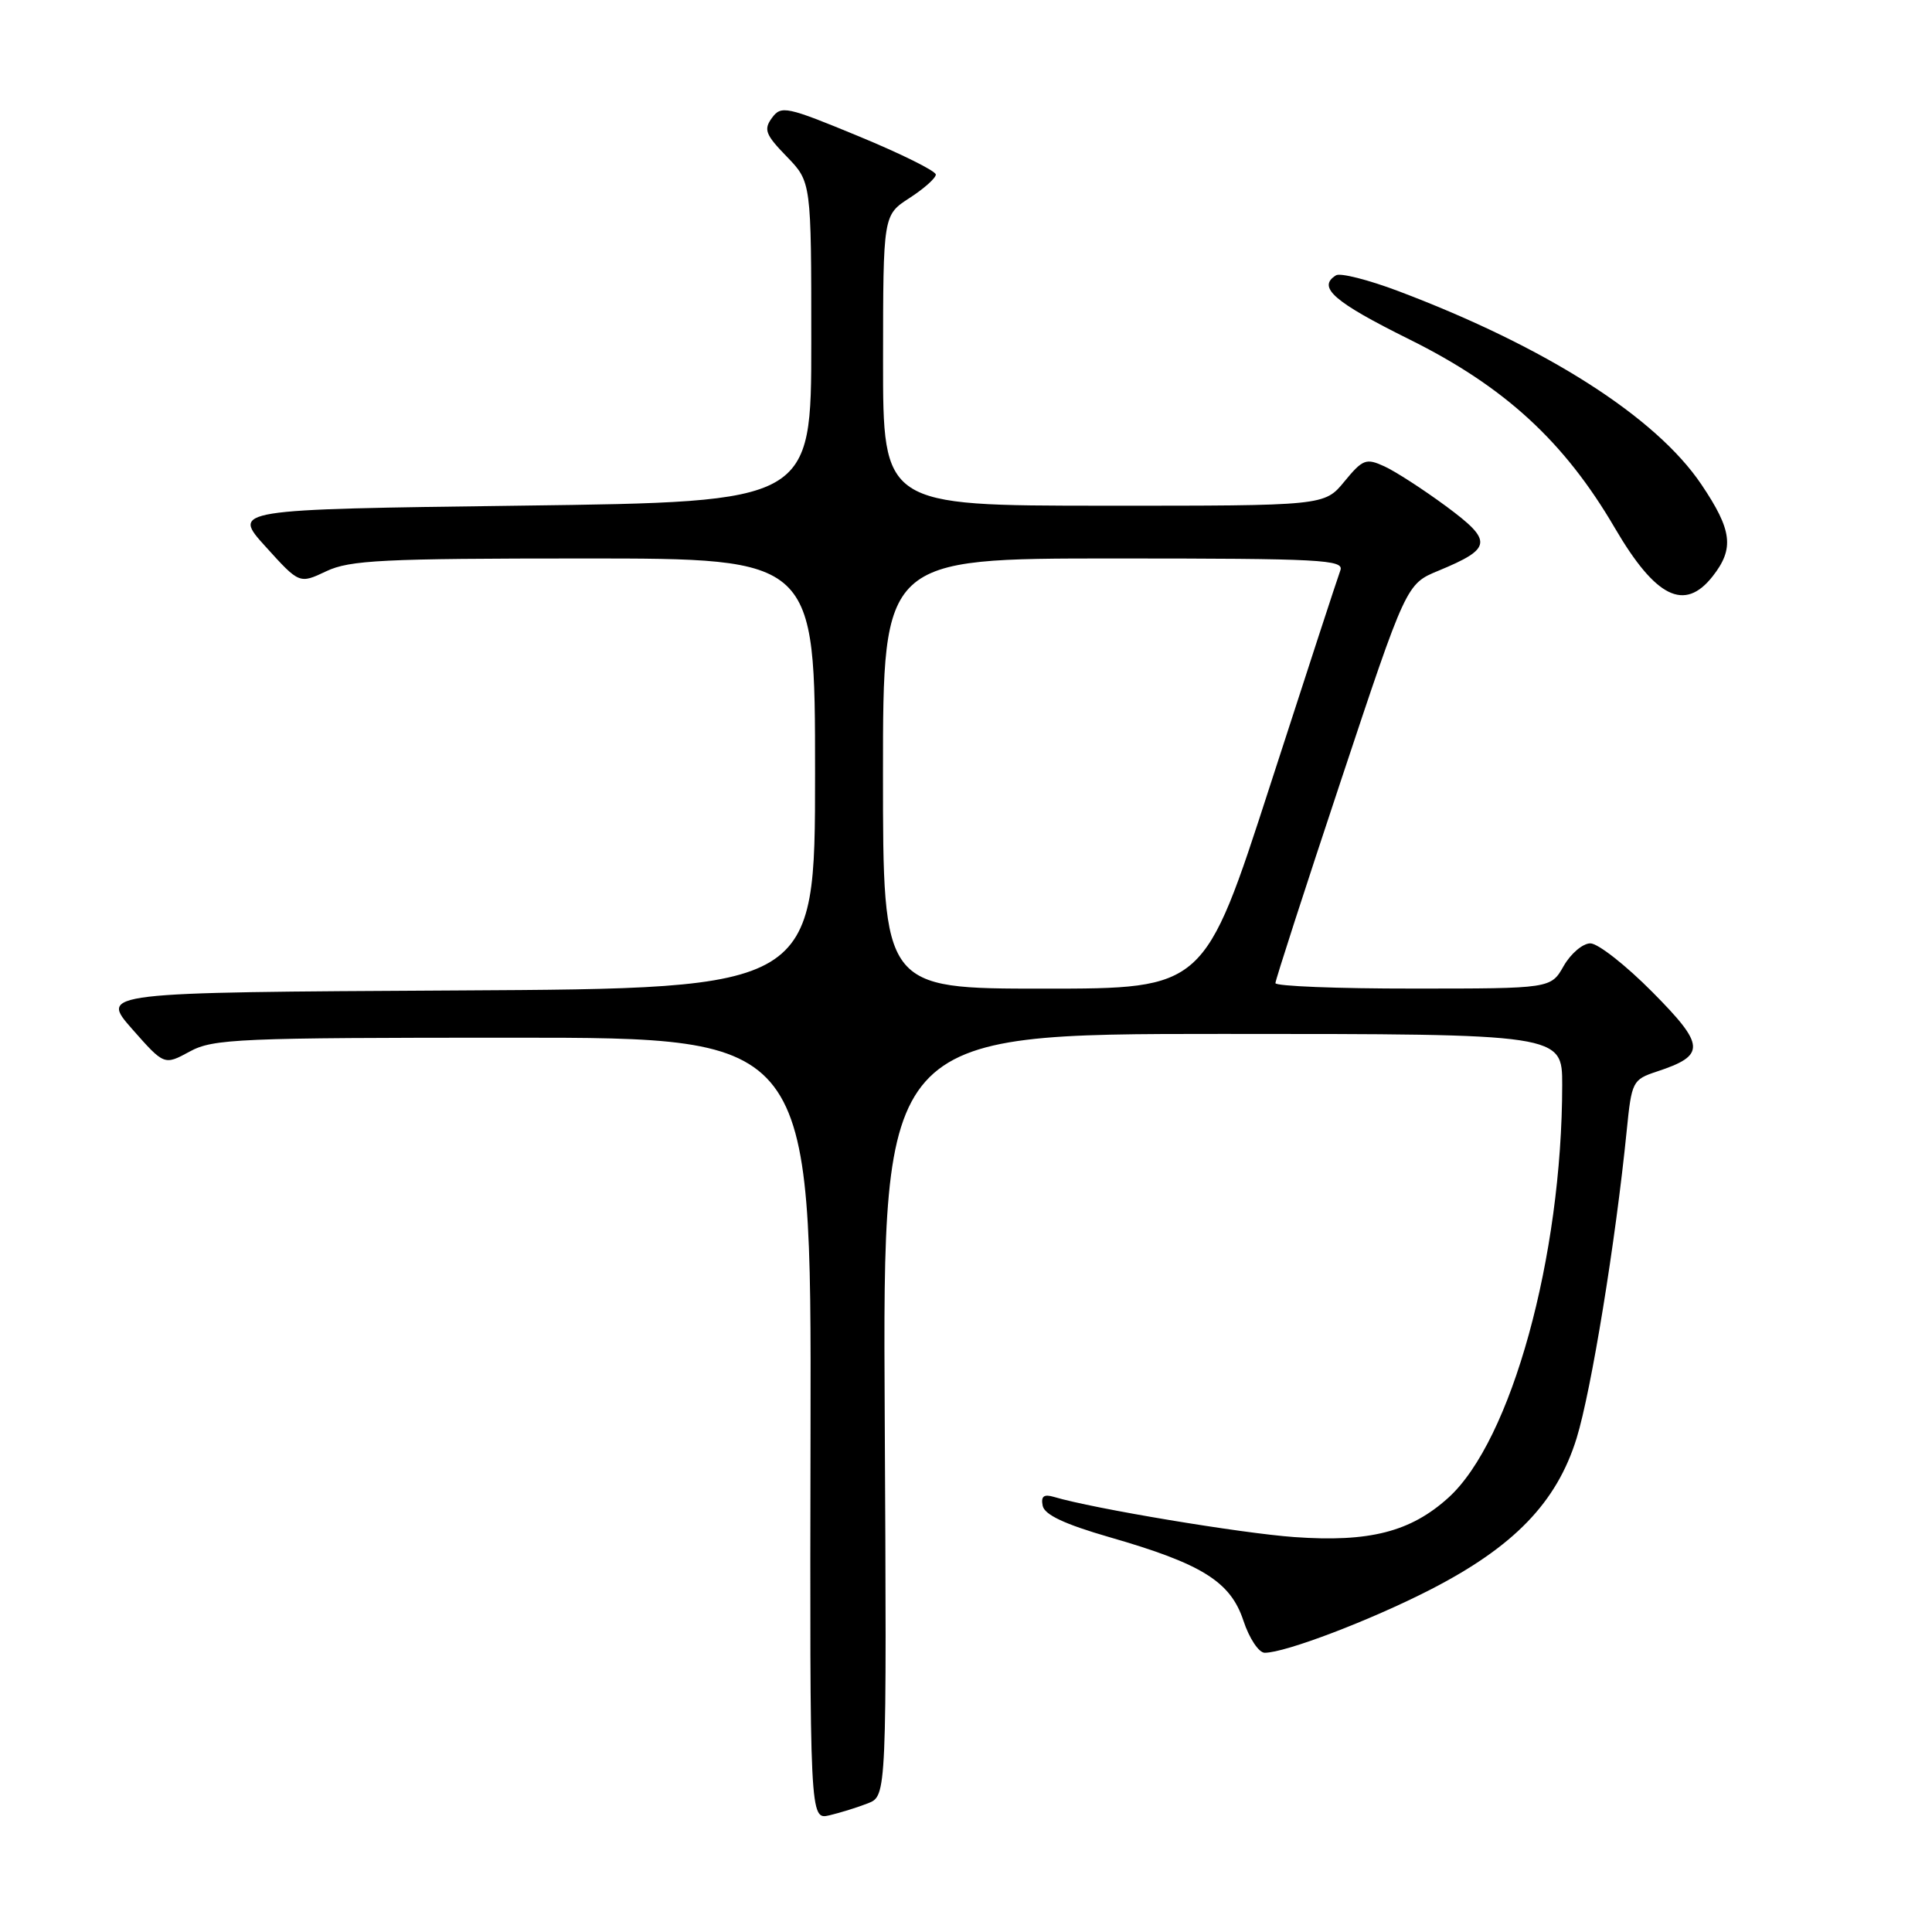 <?xml version="1.0" encoding="UTF-8" standalone="no"?>
<!DOCTYPE svg PUBLIC "-//W3C//DTD SVG 1.1//EN" "http://www.w3.org/Graphics/SVG/1.1/DTD/svg11.dtd" >
<svg xmlns="http://www.w3.org/2000/svg" xmlns:xlink="http://www.w3.org/1999/xlink" version="1.1" viewBox="0 0 256 256">
 <g >
 <path fill="currentColor"
d=" M 115.00 238.95 C 117.50 237.97 117.50 237.97 117.23 187.48 C 116.96 137.00 116.96 137.00 161.98 137.00 C 207.00 137.00 207.00 137.00 207.00 143.75 C 206.99 166.50 200.25 190.92 191.91 198.46 C 186.91 202.98 181.45 204.38 171.50 203.67 C 164.48 203.17 144.84 199.90 139.66 198.35 C 138.31 197.95 137.91 198.26 138.16 199.52 C 138.40 200.71 141.05 201.96 147.00 203.68 C 159.27 207.21 163.05 209.57 164.76 214.75 C 165.53 217.09 166.80 219.00 167.58 219.00 C 170.32 219.00 181.59 214.70 189.50 210.65 C 200.61 204.95 206.27 199.09 208.91 190.57 C 210.86 184.24 214.08 164.51 215.55 149.79 C 216.20 143.30 216.33 143.05 219.53 141.99 C 226.06 139.84 225.99 138.55 218.95 131.45 C 215.43 127.90 211.74 125.00 210.73 125.00 C 209.73 125.00 208.14 126.35 207.20 127.99 C 205.50 130.99 205.50 130.99 187.25 130.99 C 177.21 131.00 169.00 130.67 169.00 130.27 C 169.00 129.87 172.90 117.81 177.67 103.46 C 186.34 77.38 186.34 77.38 190.61 75.62 C 197.75 72.66 197.86 71.70 191.60 67.07 C 188.56 64.83 184.88 62.45 183.43 61.79 C 181.01 60.68 180.57 60.85 178.14 63.80 C 175.50 67.02 175.50 67.02 146.25 67.01 C 117.00 67.00 117.00 67.00 117.01 47.75 C 117.02 28.50 117.02 28.50 120.51 26.24 C 122.43 25.00 124.00 23.60 124.00 23.13 C 124.00 22.66 119.41 20.38 113.79 18.06 C 104.21 14.10 103.51 13.95 102.29 15.62 C 101.16 17.16 101.42 17.84 104.25 20.75 C 107.50 24.11 107.50 24.11 107.50 45.30 C 107.50 66.50 107.50 66.50 69.11 67.00 C 30.72 67.50 30.72 67.50 35.20 72.44 C 39.67 77.38 39.67 77.38 43.24 75.69 C 46.34 74.22 50.73 74.00 77.40 74.00 C 108.00 74.00 108.00 74.00 108.00 102.49 C 108.00 130.98 108.00 130.98 60.62 131.24 C 13.25 131.50 13.25 131.50 17.50 136.34 C 21.76 141.17 21.76 141.17 25.13 139.34 C 28.24 137.64 31.56 137.50 68.00 137.50 C 107.50 137.50 107.50 137.50 107.40 189.32 C 107.30 241.14 107.30 241.14 109.90 240.54 C 111.33 240.20 113.62 239.49 115.00 238.95 Z  M 226.93 76.37 C 229.83 72.68 229.53 70.26 225.44 64.19 C 219.42 55.25 204.85 45.96 185.28 38.57 C 181.31 37.07 177.59 36.13 177.03 36.48 C 174.49 38.05 176.73 40.00 186.75 44.97 C 199.37 51.23 207.28 58.50 213.98 69.97 C 219.38 79.20 223.21 81.10 226.93 76.37 Z  M 117.00 102.50 C 117.00 74.00 117.00 74.00 147.61 74.00 C 175.15 74.00 178.15 74.16 177.60 75.59 C 177.27 76.46 173.08 89.29 168.29 104.09 C 159.58 131.00 159.58 131.00 138.29 131.00 C 117.00 131.00 117.00 131.00 117.00 102.50 Z "/>
</g>
</svg>